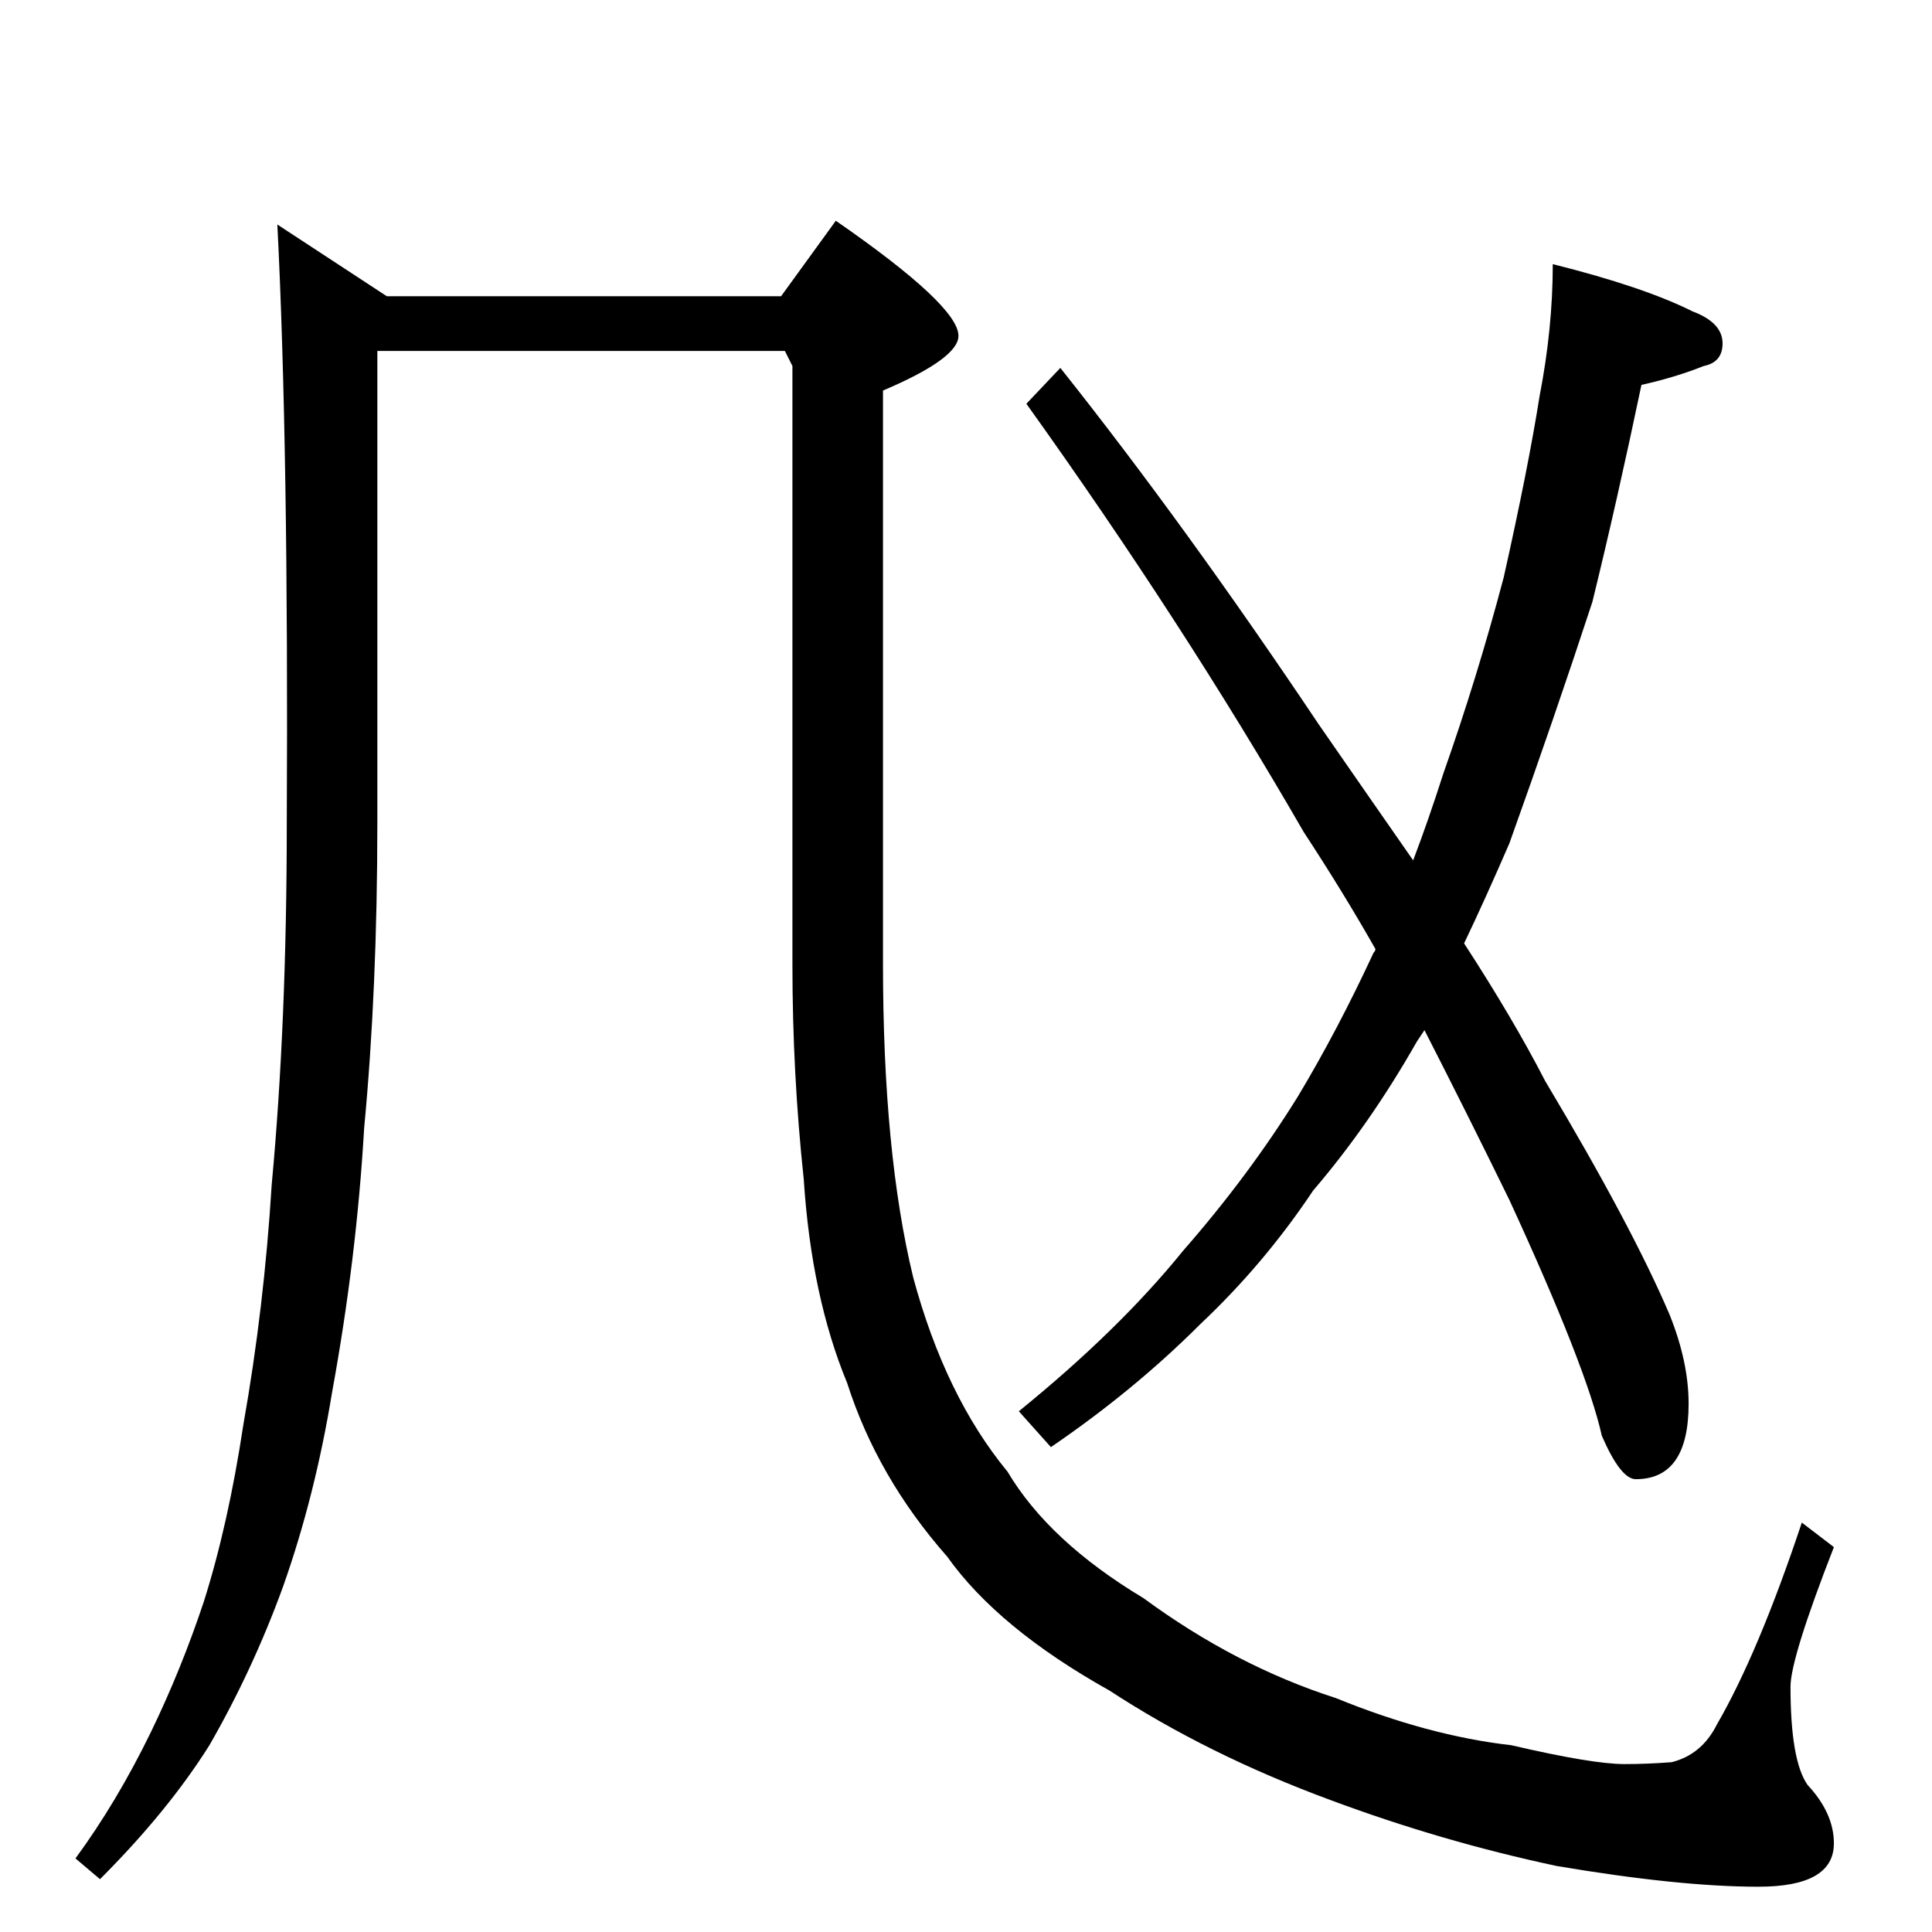 <?xml version="1.0" standalone="no"?>
<!DOCTYPE svg PUBLIC "-//W3C//DTD SVG 1.1//EN" "http://www.w3.org/Graphics/SVG/1.1/DTD/svg11.dtd" >
<svg xmlns="http://www.w3.org/2000/svg" xmlns:xlink="http://www.w3.org/1999/xlink" version="1.1" viewBox="0 -204 1024 1024">
  <g transform="matrix(1 0 0 -1 0 820)">
   <path fill="currentColor"
d="M147 905l58 -38h209l29 40q65 -45 65 -61q0 -12 -40 -29v-304q0 -100 16 -166q17 -63 50 -103q22 -37 72 -67q49 -36 102 -53q49 -20 93 -25q43 -10 60 -10q12 0 25 1q16 4 24 20q22 38 45 107l17 -13q-23 -59 -23 -74q0 -39 9 -52q14 -15 14 -31q0 -23 -40 -23
q-42 0 -107 11q-61 13 -120 35q-65 24 -117 58q-59 33 -86 71q-37 42 -53 92q-19 46 -23 108q-6 56 -6 114v317l-4 8h-216v-250q0 -88 -7 -162q-4 -69 -17 -140q-9 -55 -26 -103q-16 -44 -39 -84q-22 -35 -58 -71l-13 11q22 30 40 67q16 33 28 69q13 41 21 94q11 62 15 127
q8 86 8 192q1 199 -5 317zM823 884q48 -12 74 -25q16 -6 16 -17q0 -10 -10 -12q-15 -6 -33 -10q-13 -62 -26 -115q-20 -61 -44 -128q-13 -30 -24 -53q26 -40 43 -73q46 -77 66 -124q10 -25 10 -47q0 -40 -28 -40q-8 0 -18 23q-8 36 -49 125q-22 45 -45 90l-4 -6
q-25 -44 -55 -79q-26 -39 -60 -71q-35 -35 -79 -65l-17 19q53 43 87 85q35 40 61 82q21 35 40 76q1 1 1 2q-17 30 -38 62q-64 111 -147 227l18 19q66 -83 137 -189q27 -39 50 -72q8 21 16 46q18 51 32 104q13 58 19 96q7 36 7 70z" />
  </g>

</svg>
